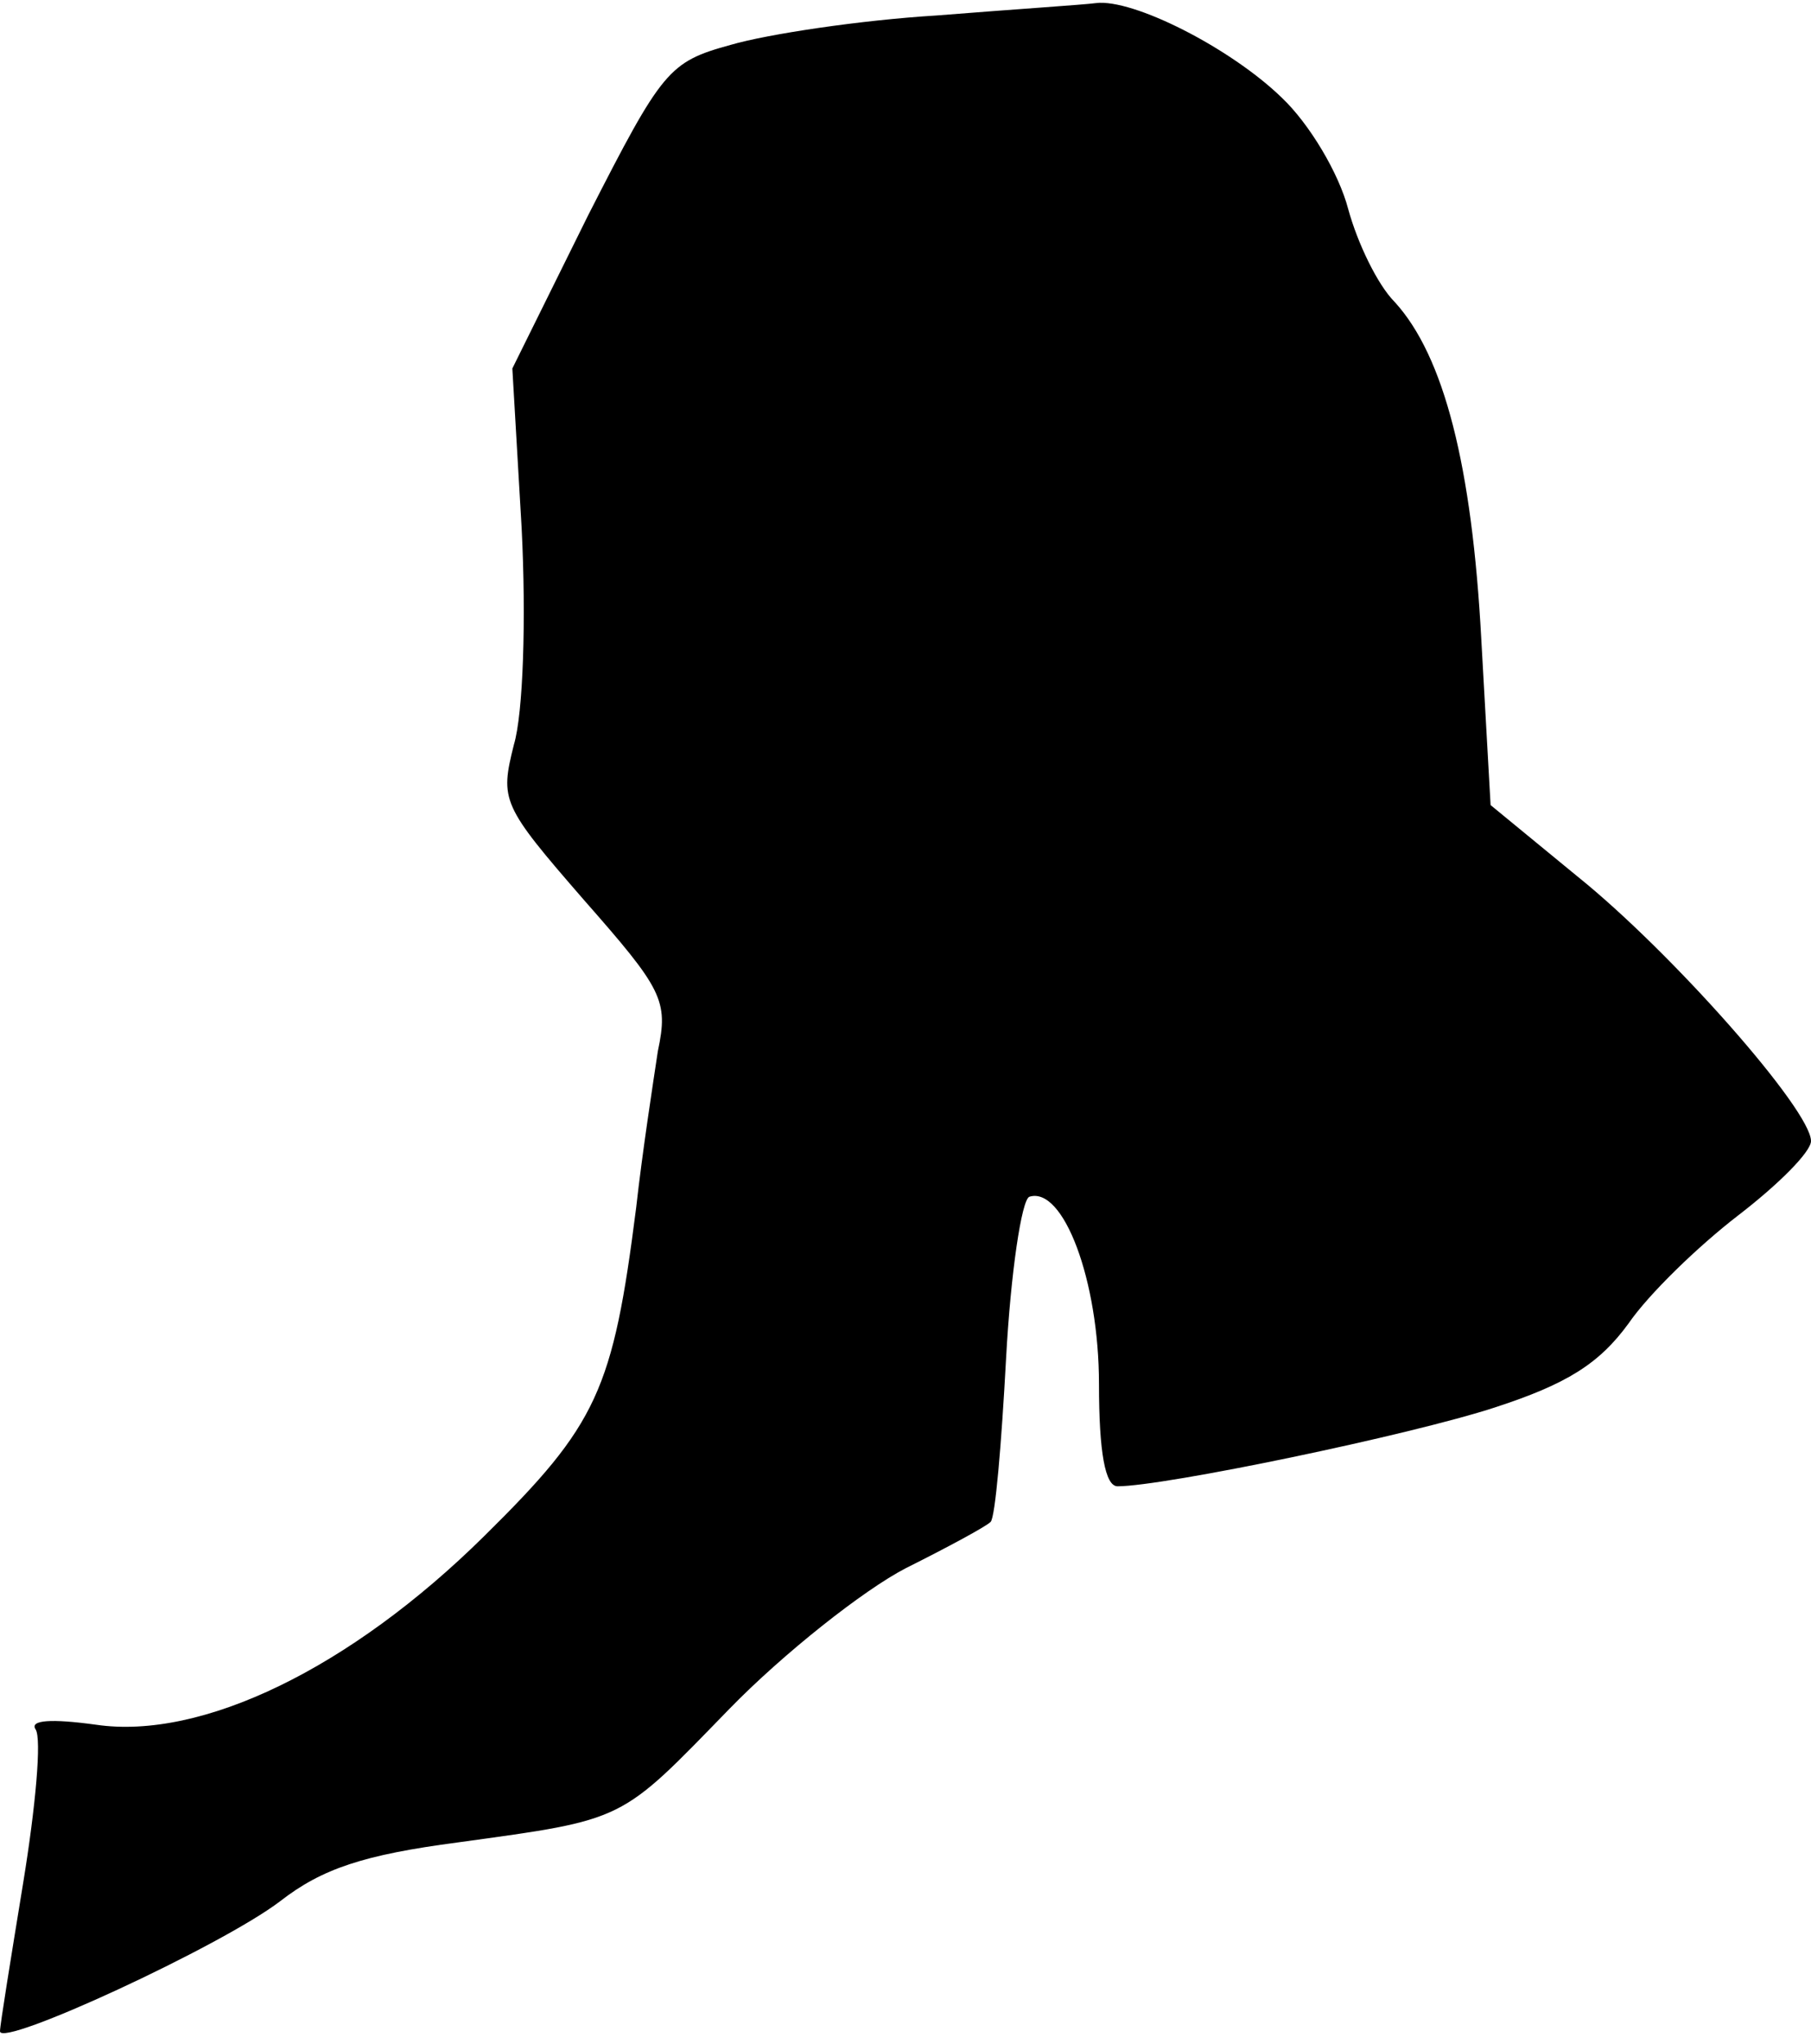 <?xml version="1.0" standalone="no"?>
<!DOCTYPE svg PUBLIC "-//W3C//DTD SVG 20010904//EN"
 "http://www.w3.org/TR/2001/REC-SVG-20010904/DTD/svg10.dtd">
<svg version="1.0" xmlns="http://www.w3.org/2000/svg"
 width="117pt" height="132pt" viewBox="0 0 117 132"
 preserveAspectRatio="xMidYMid meet">
<g transform="translate(0,132) scale(0.1,-0.1)"
fill="#000000" stroke="none">
<path fill="#000000" stroke="none" d="M605 1310 c-49 -3 -109 -12 -133 -19
-40 -11 -44 -16 -92 -110 l-49 -99 6 -103 c3 -59 1 -120 -5 -140 -9 -36 -8
-39 45 -100 51 -58 55 -65 48 -98 -3 -20 -10 -65 -14 -101 -15 -118 -25 -140
-98 -212 -87 -86 -183 -132 -251 -122 -29 4 -43 3 -39 -3 4 -6 0 -50 -8 -99
-8 -49 -15 -92 -15 -96 0 -11 143 55 181 84 27 21 54 30 115 38 109 15 104 13
175 86 35 36 87 77 114 91 28 14 52 27 55 30 3 3 7 50 10 106 3 55 10 102 15
104 22 7 45 -54 45 -121 0 -44 4 -66 12 -66 30 0 189 33 244 51 46 15 67 28
86 54 13 19 45 50 71 70 26 20 47 41 47 48 0 20 -90 122 -151 171 l-56 46 -6
107 c-6 112 -24 183 -56 218 -11 11 -24 38 -30 60 -6 23 -25 55 -43 72 -33 32
-96 64 -120 61 -7 -1 -53 -4 -103 -8z"/>
</g>
</svg>
